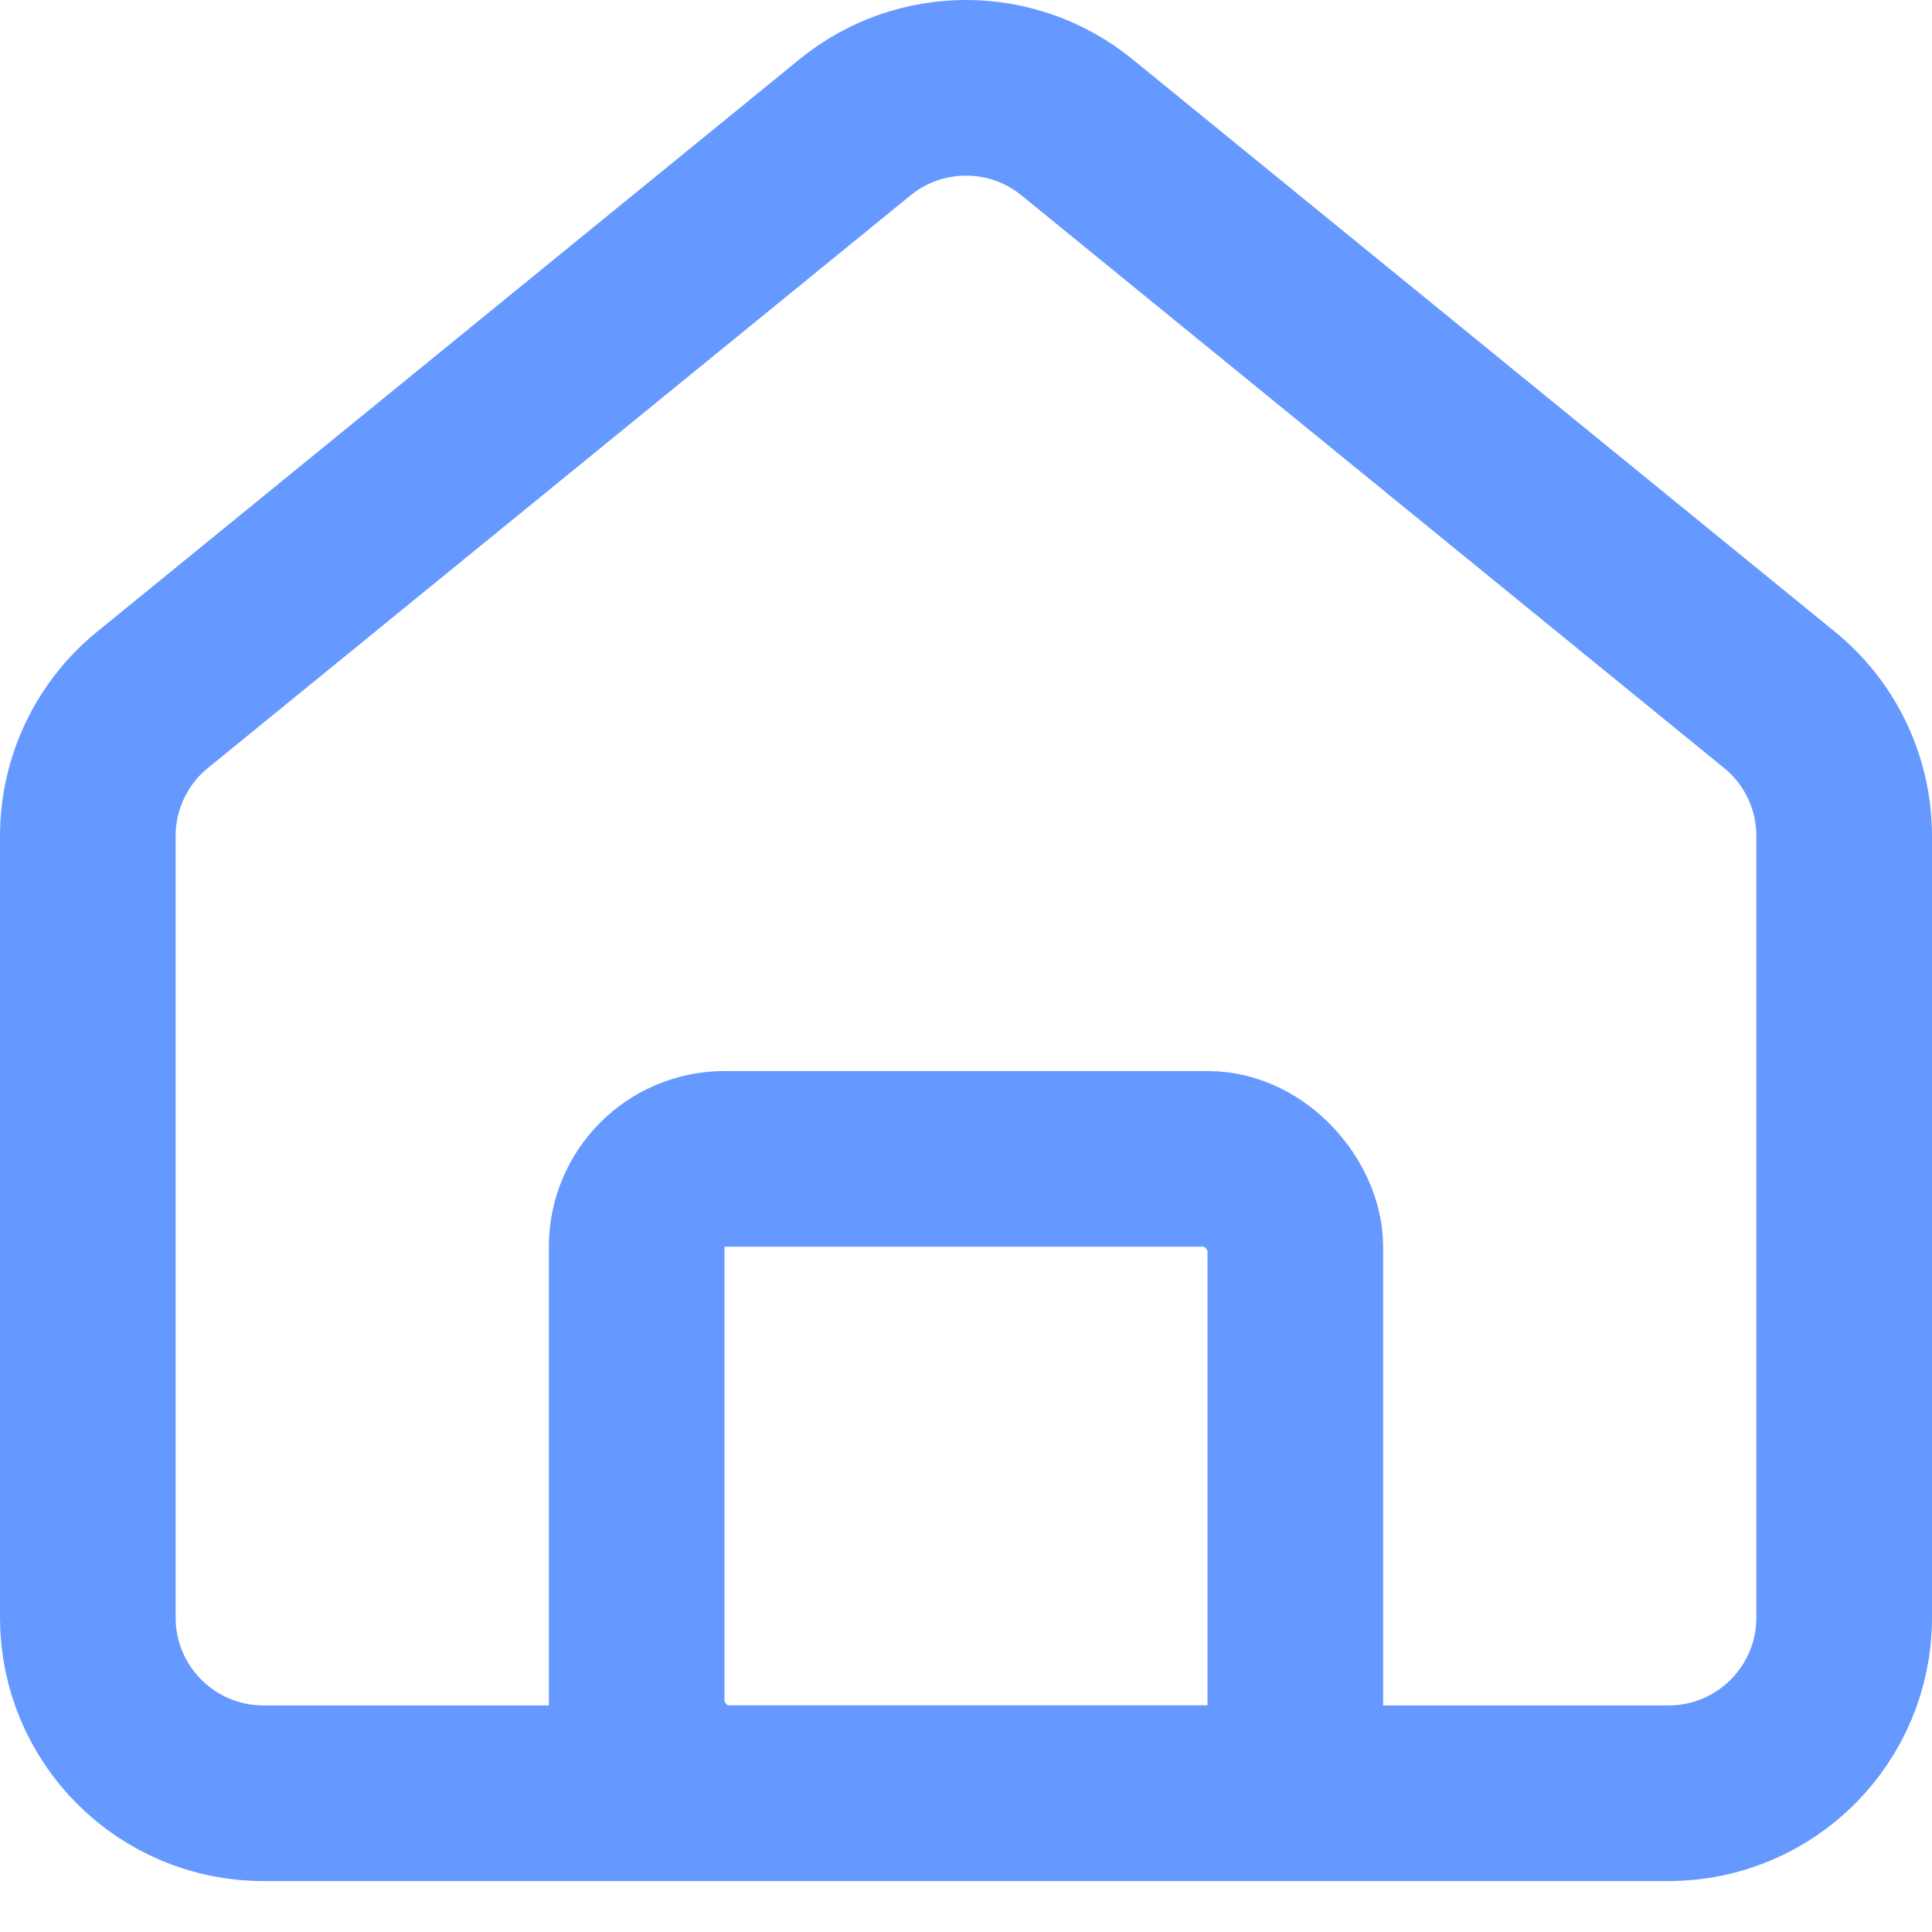 <svg width="22" height="22" viewBox="0 0 22 22" fill="none" xmlns="http://www.w3.org/2000/svg">
<path d="M1 9.52C1 8.919 1.27 8.349 1.736 7.97L9.736 1.45C10.472 0.85 11.528 0.85 12.264 1.45L20.264 7.97C20.73 8.349 21 8.919 21 9.52V18.42C21 19.524 20.105 20.42 19 20.42H3C1.895 20.42 1 19.524 1 18.42V9.52Z" stroke="#6699FF" stroke-width="2"/>
<rect x="7.25" y="13.196" width="7.5" height="7.224" rx="1" stroke="#6699FF" stroke-width="2"/>
</svg>

